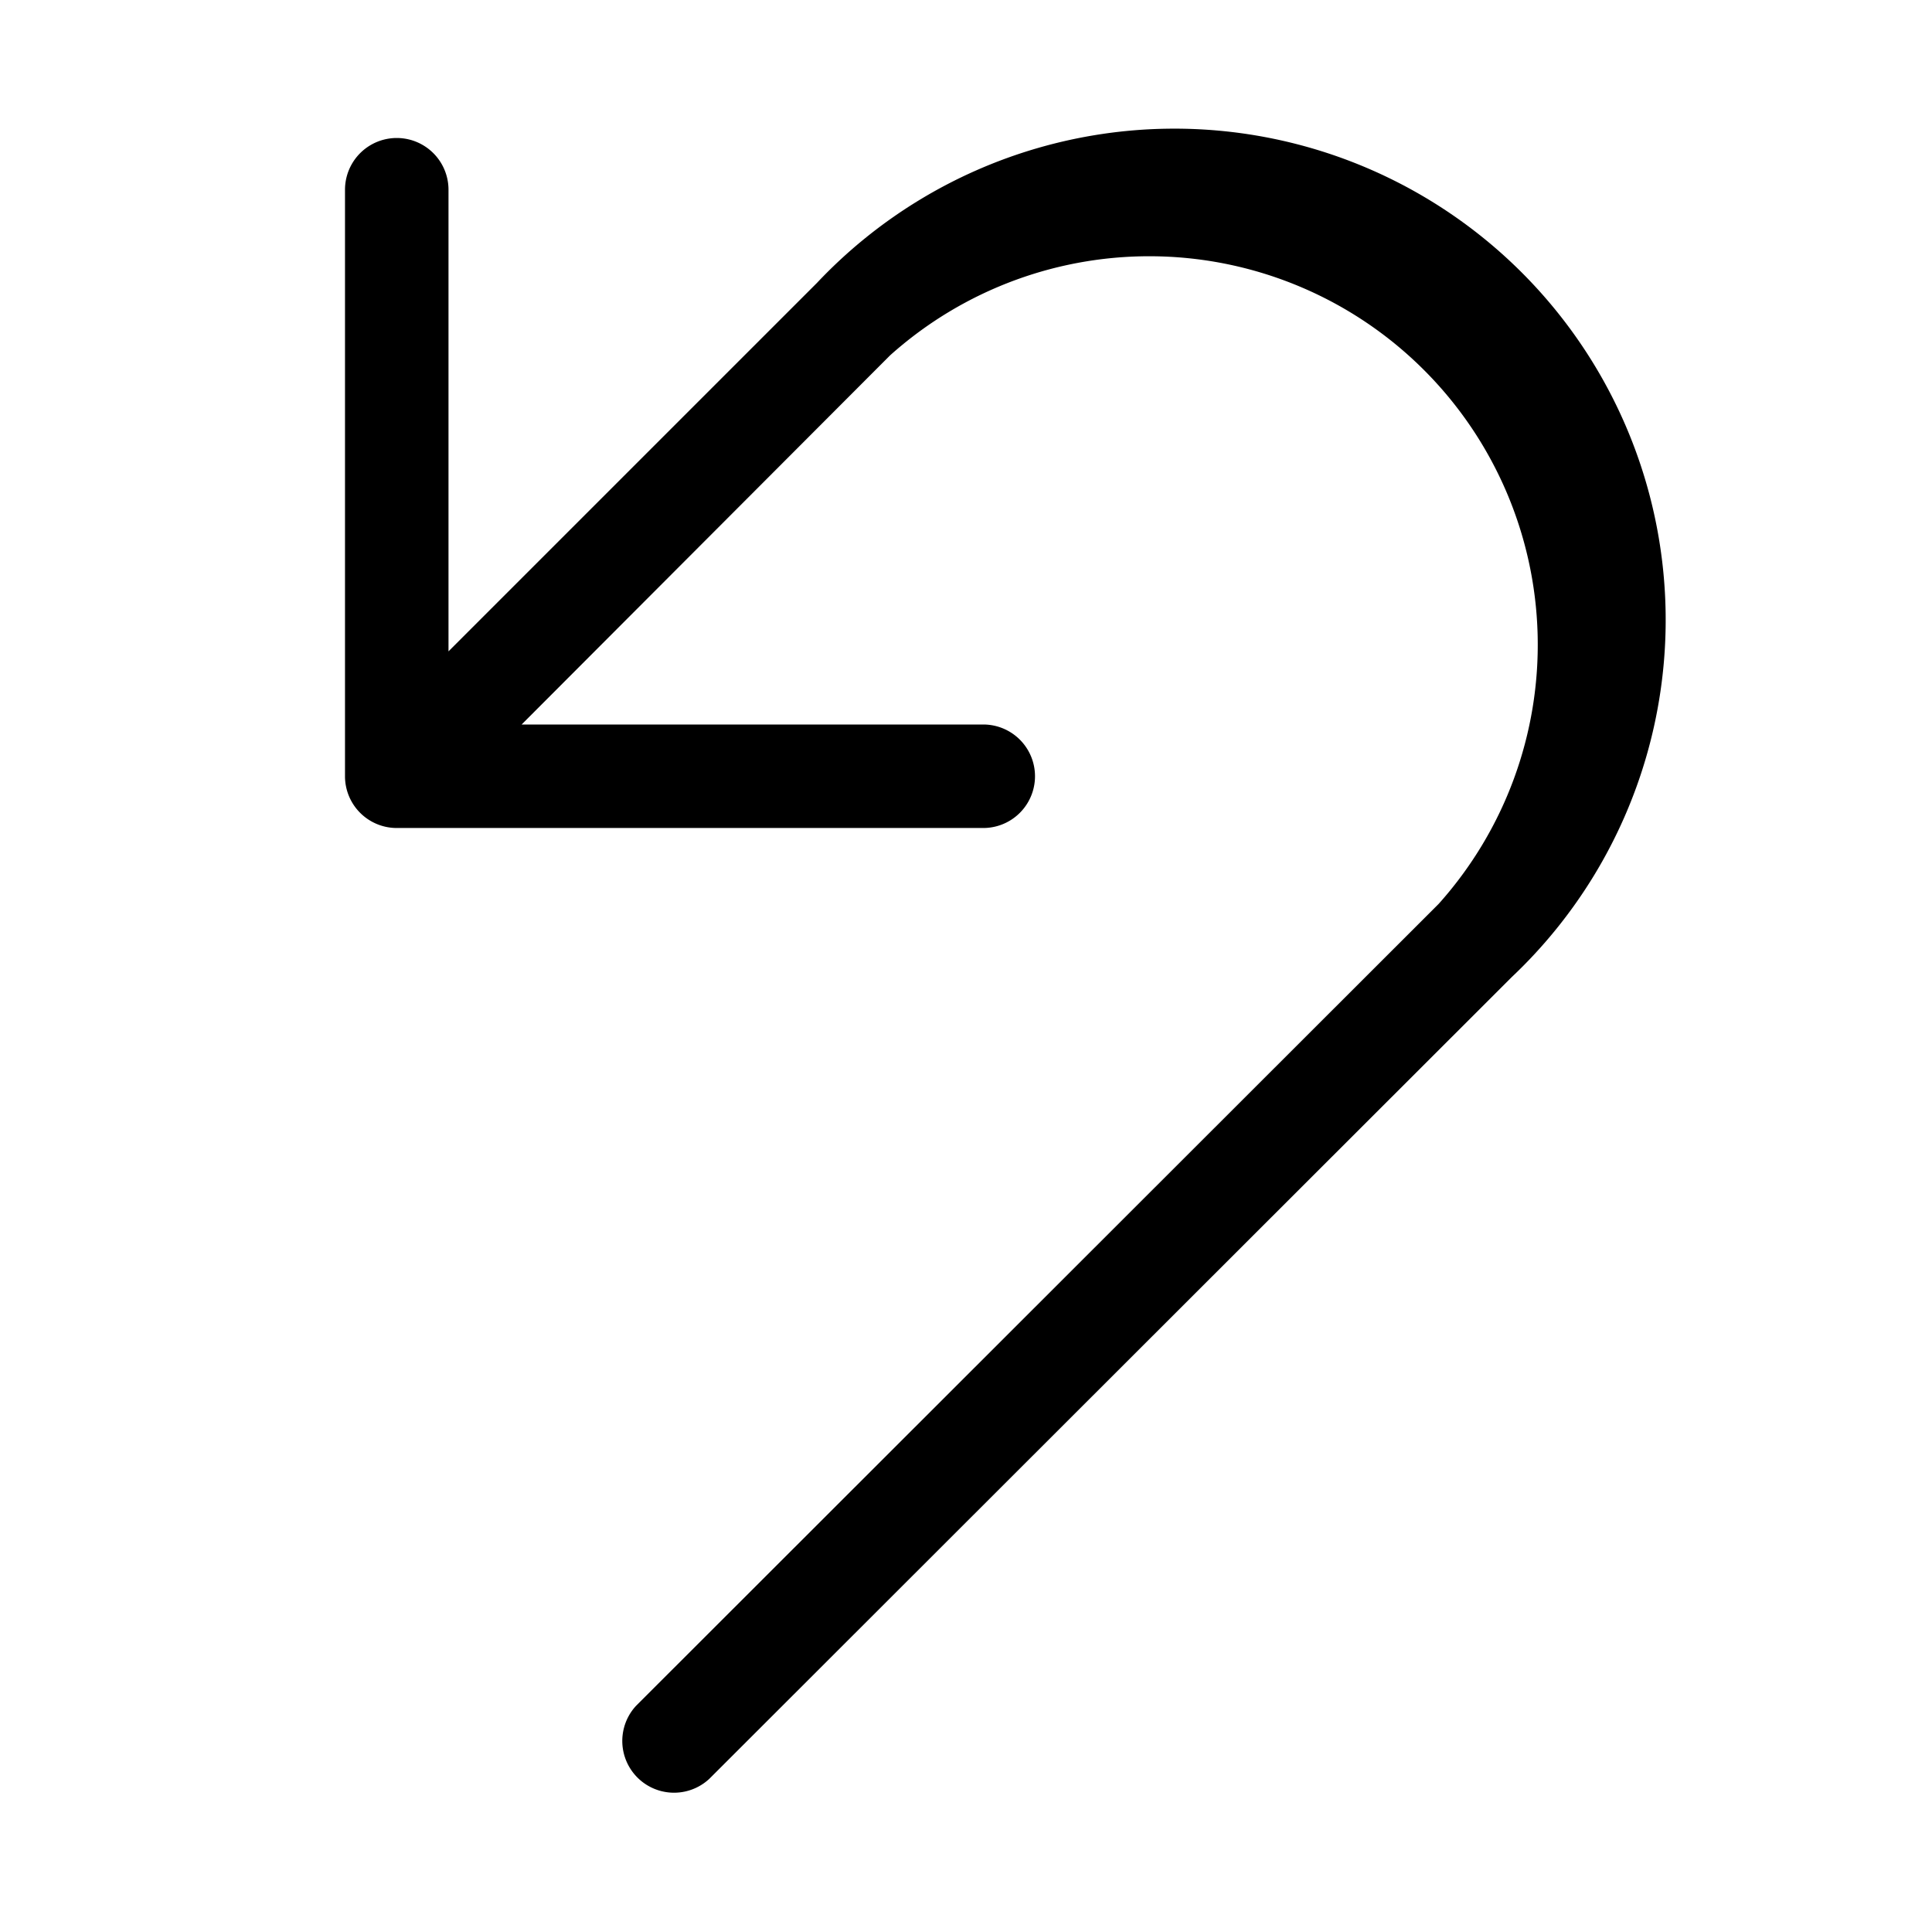 <svg width="28" height="28" viewBox="0 0 28 28" xmlns="http://www.w3.org/2000/svg"><path fill="currentColor" d="m7.56 10.5 5.34-5.35a5.63 5.63 0 0 1 7.95 7.95L9.22 24.72a.75.75 0 0 0 1.06 1.06l11.63-11.62A7.12 7.12 0 1 0 11.84 4.1L6.5 9.44V2.75a.75.75 0 0 0-1.5 0v8.5a.75.75 0 0 0 .75.75h8.5a.75.75 0 0 0 0-1.5h-6.7Z"/></svg>